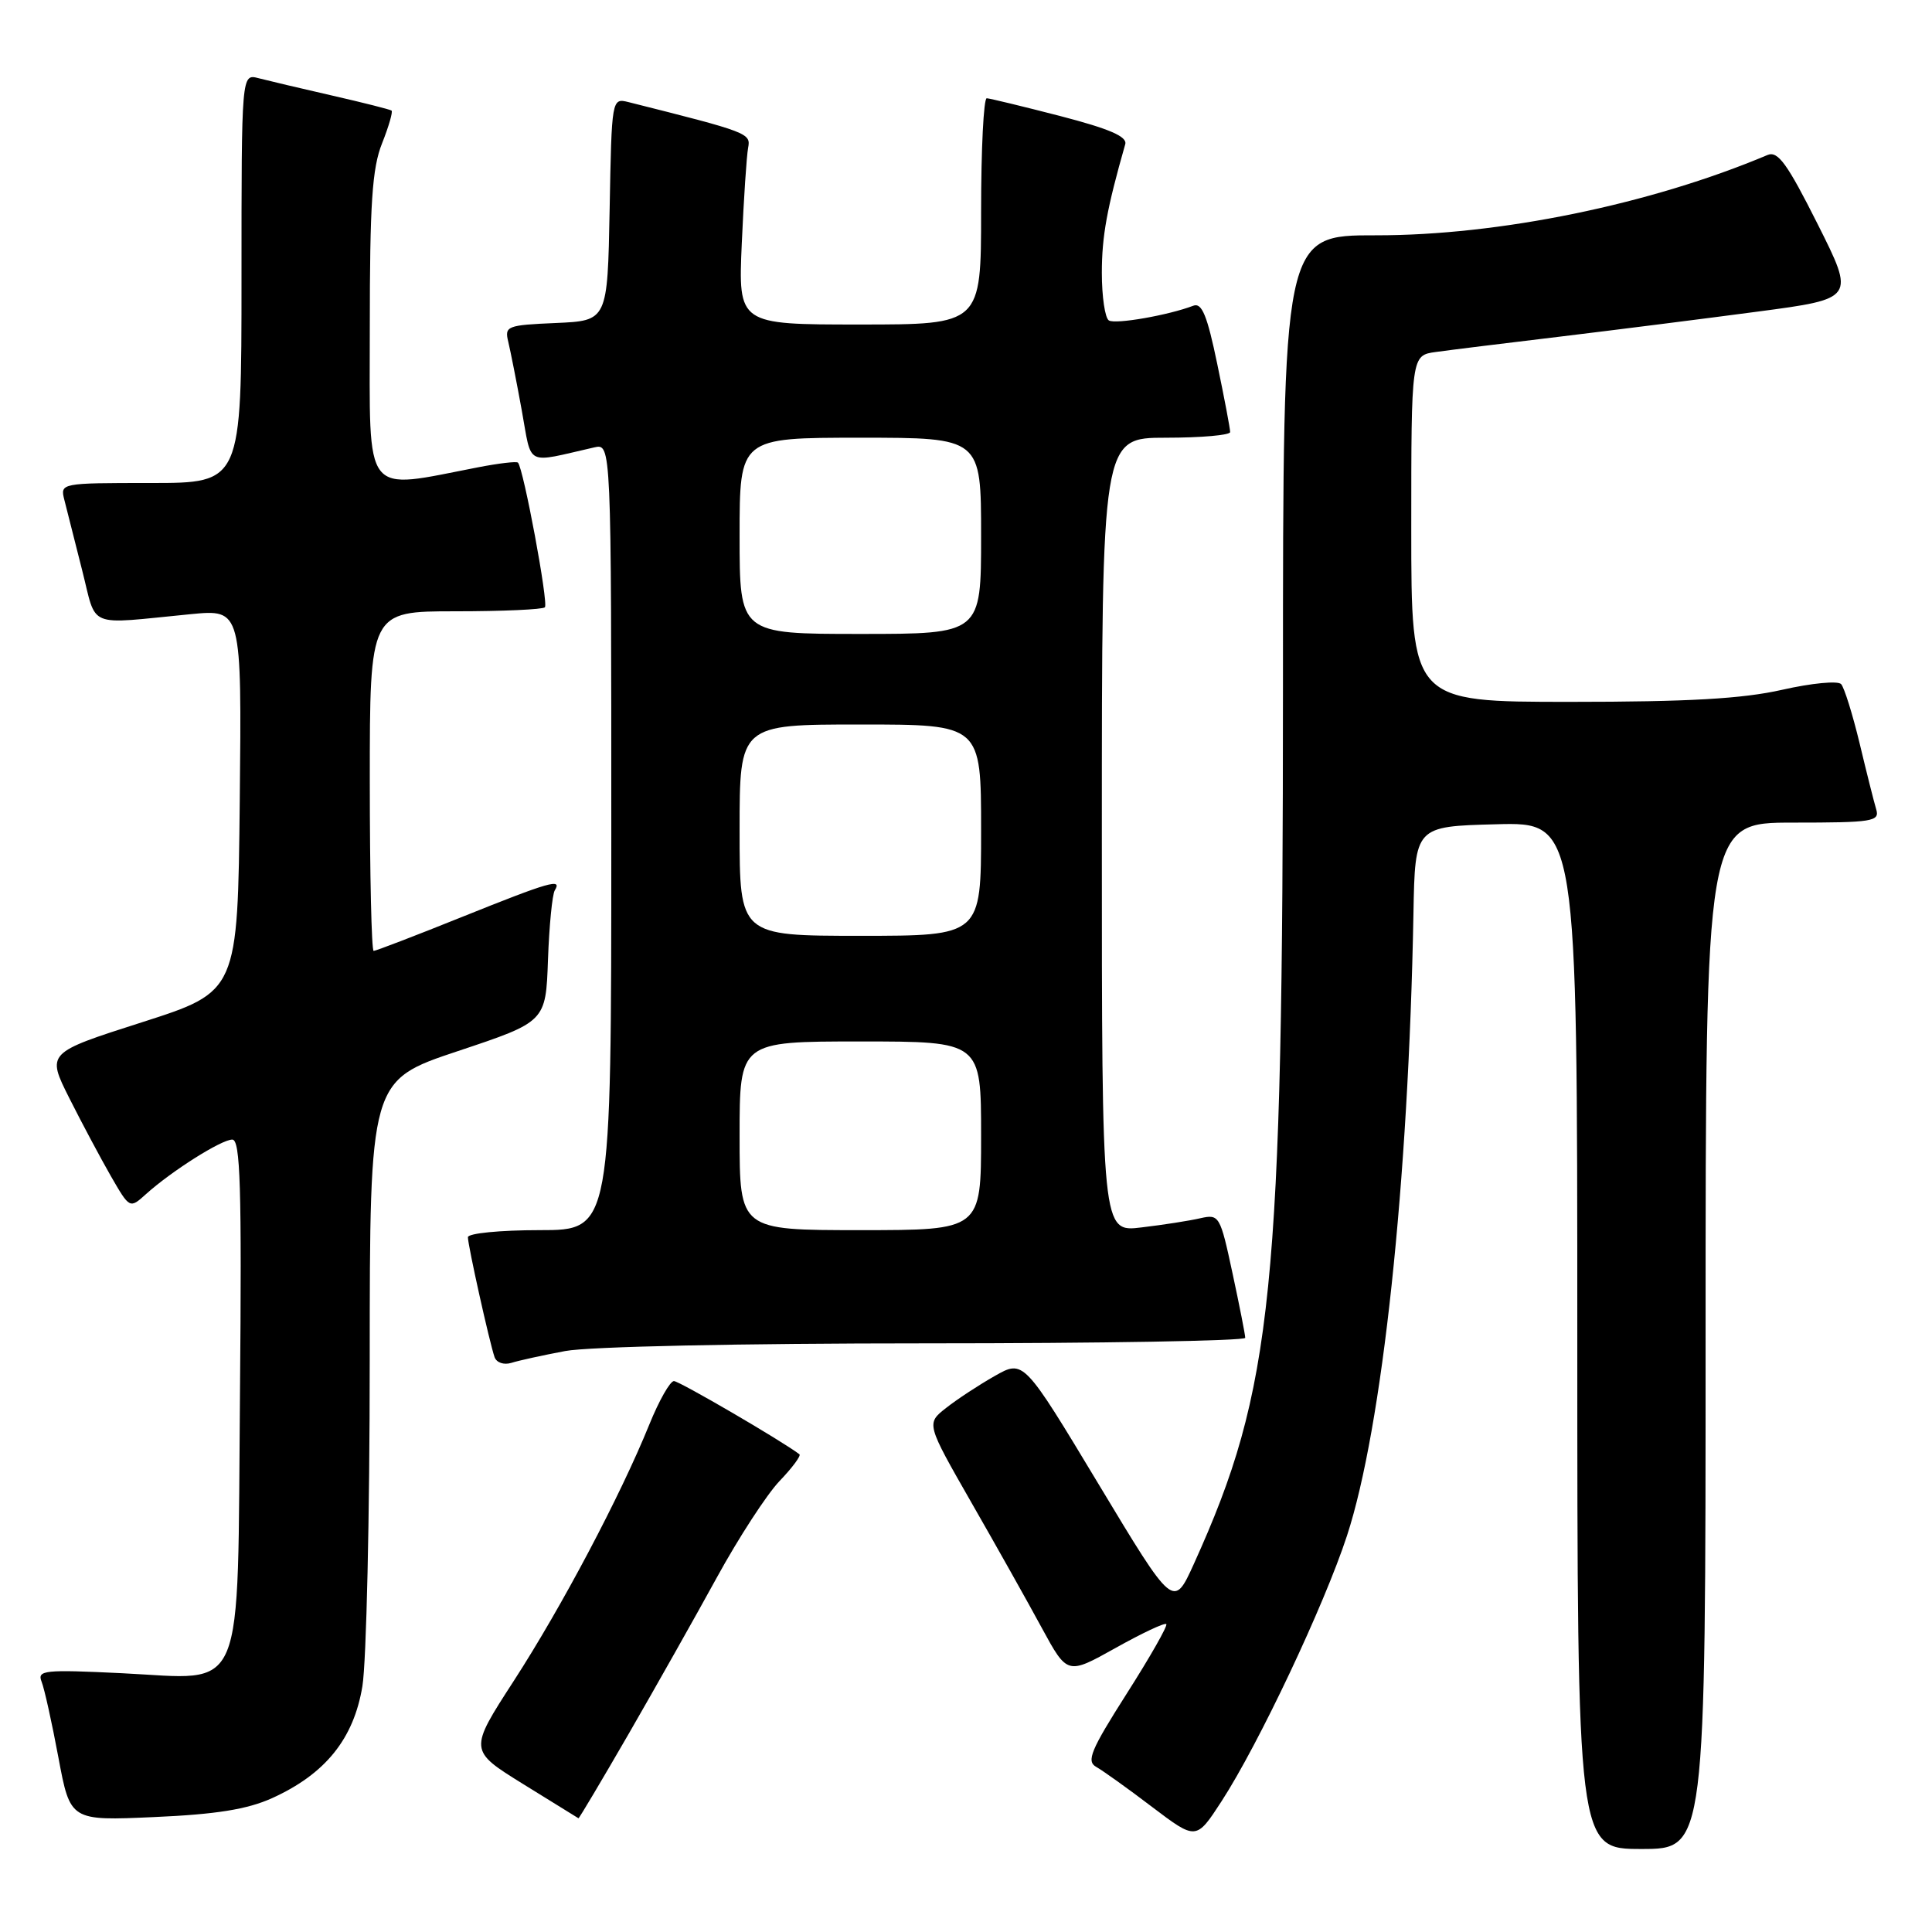 <?xml version="1.0" encoding="UTF-8" standalone="no"?>
<!DOCTYPE svg PUBLIC "-//W3C//DTD SVG 1.1//EN" "http://www.w3.org/Graphics/SVG/1.1/DTD/svg11.dtd" >
<svg xmlns="http://www.w3.org/2000/svg" xmlns:xlink="http://www.w3.org/1999/xlink" version="1.1" viewBox="0 0 256 256">
 <g >
 <path fill="currentColor"
d=" M 226.00 177.00 C 226.00 109.00 226.00 109.00 237.57 109.00 C 248.12 109.00 249.09 108.85 248.61 107.25 C 248.32 106.29 247.33 102.35 246.41 98.50 C 245.48 94.65 244.38 91.12 243.96 90.65 C 243.54 90.18 240.03 90.52 236.15 91.40 C 230.89 92.59 223.77 93.00 208.05 93.00 C 187.00 93.00 187.00 93.00 187.00 70.05 C 187.00 47.09 187.00 47.09 190.25 46.64 C 192.04 46.39 199.46 45.47 206.75 44.60 C 214.04 43.72 225.81 42.23 232.90 41.29 C 245.81 39.58 245.81 39.58 240.85 29.70 C 236.81 21.66 235.58 19.96 234.20 20.54 C 218.68 27.09 198.61 31.20 182.32 31.18 C 170.00 31.16 170.00 31.16 170.00 90.83 C 169.99 171.15 168.69 184.04 158.20 207.21 C 155.50 213.16 155.50 213.16 145.57 196.66 C 135.63 180.15 135.63 180.15 131.80 182.33 C 129.70 183.52 126.79 185.43 125.35 186.57 C 122.73 188.63 122.73 188.63 128.70 199.07 C 131.99 204.80 136.20 212.30 138.05 215.72 C 141.43 221.93 141.43 221.93 147.79 218.38 C 151.29 216.42 154.32 214.99 154.54 215.20 C 154.75 215.42 152.39 219.56 149.30 224.41 C 144.54 231.89 143.92 233.37 145.25 234.12 C 146.12 234.61 149.46 236.99 152.66 239.43 C 158.50 243.85 158.50 243.85 161.86 238.68 C 166.78 231.10 175.47 212.70 178.48 203.50 C 183.17 189.15 186.64 156.68 187.29 121.00 C 187.50 109.50 187.50 109.50 198.25 109.22 C 209.00 108.93 209.00 108.93 209.00 176.97 C 209.00 245.00 209.00 245.00 217.50 245.00 C 226.00 245.00 226.00 245.00 226.00 177.00 Z  M 36.04 238.27 C 43.11 235.07 46.87 230.41 48.02 223.43 C 48.55 220.17 48.99 200.78 48.99 180.33 C 49.00 143.17 49.00 143.17 60.66 139.28 C 72.32 135.39 72.32 135.39 72.61 127.18 C 72.77 122.66 73.18 118.52 73.51 117.98 C 74.52 116.34 72.87 116.82 61.22 121.50 C 55.06 123.98 49.79 126.00 49.51 126.00 C 49.23 126.00 49.00 115.88 49.00 103.50 C 49.00 81.00 49.00 81.00 60.33 81.00 C 66.57 81.00 71.91 80.76 72.20 80.47 C 72.70 79.97 69.36 62.03 68.63 61.30 C 68.45 61.11 66.09 61.39 63.40 61.91 C 47.94 64.90 49.00 66.26 49.00 43.50 C 49.00 26.95 49.31 22.27 50.63 18.98 C 51.52 16.74 52.08 14.79 51.88 14.65 C 51.67 14.50 48.12 13.60 44.00 12.66 C 39.88 11.72 35.49 10.68 34.25 10.36 C 32.00 9.77 32.00 9.77 32.00 36.88 C 32.00 64.00 32.00 64.00 19.98 64.00 C 8.02 64.00 7.96 64.01 8.53 66.25 C 8.84 67.49 9.89 71.65 10.87 75.50 C 12.89 83.41 11.25 82.74 25.27 81.38 C 32.03 80.73 32.03 80.73 31.77 106.06 C 31.50 131.39 31.50 131.39 18.83 135.45 C 6.17 139.50 6.17 139.50 9.18 145.50 C 10.84 148.80 13.32 153.45 14.69 155.84 C 17.19 160.17 17.19 160.17 19.34 158.23 C 22.74 155.17 29.33 151.00 30.78 151.00 C 31.85 151.00 32.04 157.28 31.80 184.40 C 31.43 225.60 32.73 222.51 16.17 221.71 C 5.86 221.21 4.91 221.31 5.51 222.83 C 5.88 223.75 6.88 228.27 7.74 232.88 C 9.31 241.27 9.31 241.27 20.44 240.77 C 28.65 240.41 32.75 239.75 36.04 238.27 Z  M 83.30 229.75 C 86.87 223.56 92.14 214.22 95.00 209.00 C 97.86 203.78 101.59 198.04 103.28 196.26 C 104.98 194.49 106.17 192.88 105.93 192.70 C 103.58 190.91 90.01 183.00 89.30 183.00 C 88.79 183.00 87.32 185.59 86.04 188.75 C 82.21 198.20 74.44 212.90 68.09 222.71 C 62.12 231.93 62.12 231.93 69.31 236.39 C 73.26 238.84 76.57 240.88 76.65 240.93 C 76.73 240.97 79.72 235.94 83.30 229.75 Z  M 74.89 179.02 C 78.00 178.43 98.12 178.00 122.64 178.00 C 145.94 178.00 165.00 177.67 165.00 177.27 C 165.00 176.87 164.24 173.01 163.31 168.69 C 161.68 161.08 161.55 160.86 159.06 161.42 C 157.65 161.75 154.14 162.30 151.25 162.64 C 146.00 163.28 146.00 163.28 146.00 110.64 C 146.00 58.00 146.00 58.00 154.50 58.00 C 159.18 58.00 163.00 57.66 163.00 57.25 C 163.01 56.84 162.24 52.78 161.29 48.22 C 159.96 41.80 159.25 40.07 158.12 40.51 C 154.82 41.77 147.81 43.00 146.93 42.46 C 146.42 42.14 146.00 39.31 146.00 36.16 C 146.00 31.29 146.67 27.63 149.10 19.11 C 149.39 18.10 147.01 17.07 140.50 15.38 C 135.55 14.10 131.16 13.04 130.75 13.02 C 130.34 13.01 130.00 19.75 130.00 28.00 C 130.00 43.00 130.00 43.00 113.91 43.00 C 97.82 43.00 97.82 43.00 98.29 32.25 C 98.55 26.34 98.93 20.64 99.13 19.59 C 99.50 17.65 99.19 17.53 83.28 13.53 C 81.06 12.98 81.05 13.04 80.78 27.74 C 80.50 42.50 80.50 42.50 73.65 42.80 C 67.16 43.08 66.84 43.21 67.35 45.30 C 67.64 46.51 68.45 50.58 69.13 54.34 C 70.52 61.94 69.45 61.39 78.75 59.28 C 81.00 58.77 81.00 58.77 81.00 110.88 C 81.00 163.00 81.00 163.00 71.50 163.00 C 66.25 163.00 62.00 163.42 62.00 163.94 C 62.00 165.03 64.86 177.88 65.53 179.82 C 65.79 180.56 66.76 180.89 67.75 180.59 C 68.71 180.28 71.92 179.58 74.89 179.02 Z  M 98.00 150.50 C 98.00 138.00 98.00 138.00 114.00 138.00 C 130.00 138.00 130.00 138.00 130.00 150.50 C 130.00 163.00 130.00 163.00 114.00 163.00 C 98.00 163.00 98.00 163.00 98.00 150.50 Z  M 98.00 110.00 C 98.00 96.00 98.00 96.00 114.00 96.00 C 130.00 96.00 130.00 96.00 130.00 110.00 C 130.00 124.00 130.00 124.00 114.00 124.00 C 98.00 124.00 98.00 124.00 98.00 110.00 Z  M 98.00 71.00 C 98.00 58.00 98.00 58.00 114.00 58.00 C 130.00 58.00 130.00 58.00 130.00 71.00 C 130.00 84.00 130.00 84.00 114.00 84.00 C 98.00 84.00 98.00 84.00 98.00 71.00 Z "/>
</g>
</svg>